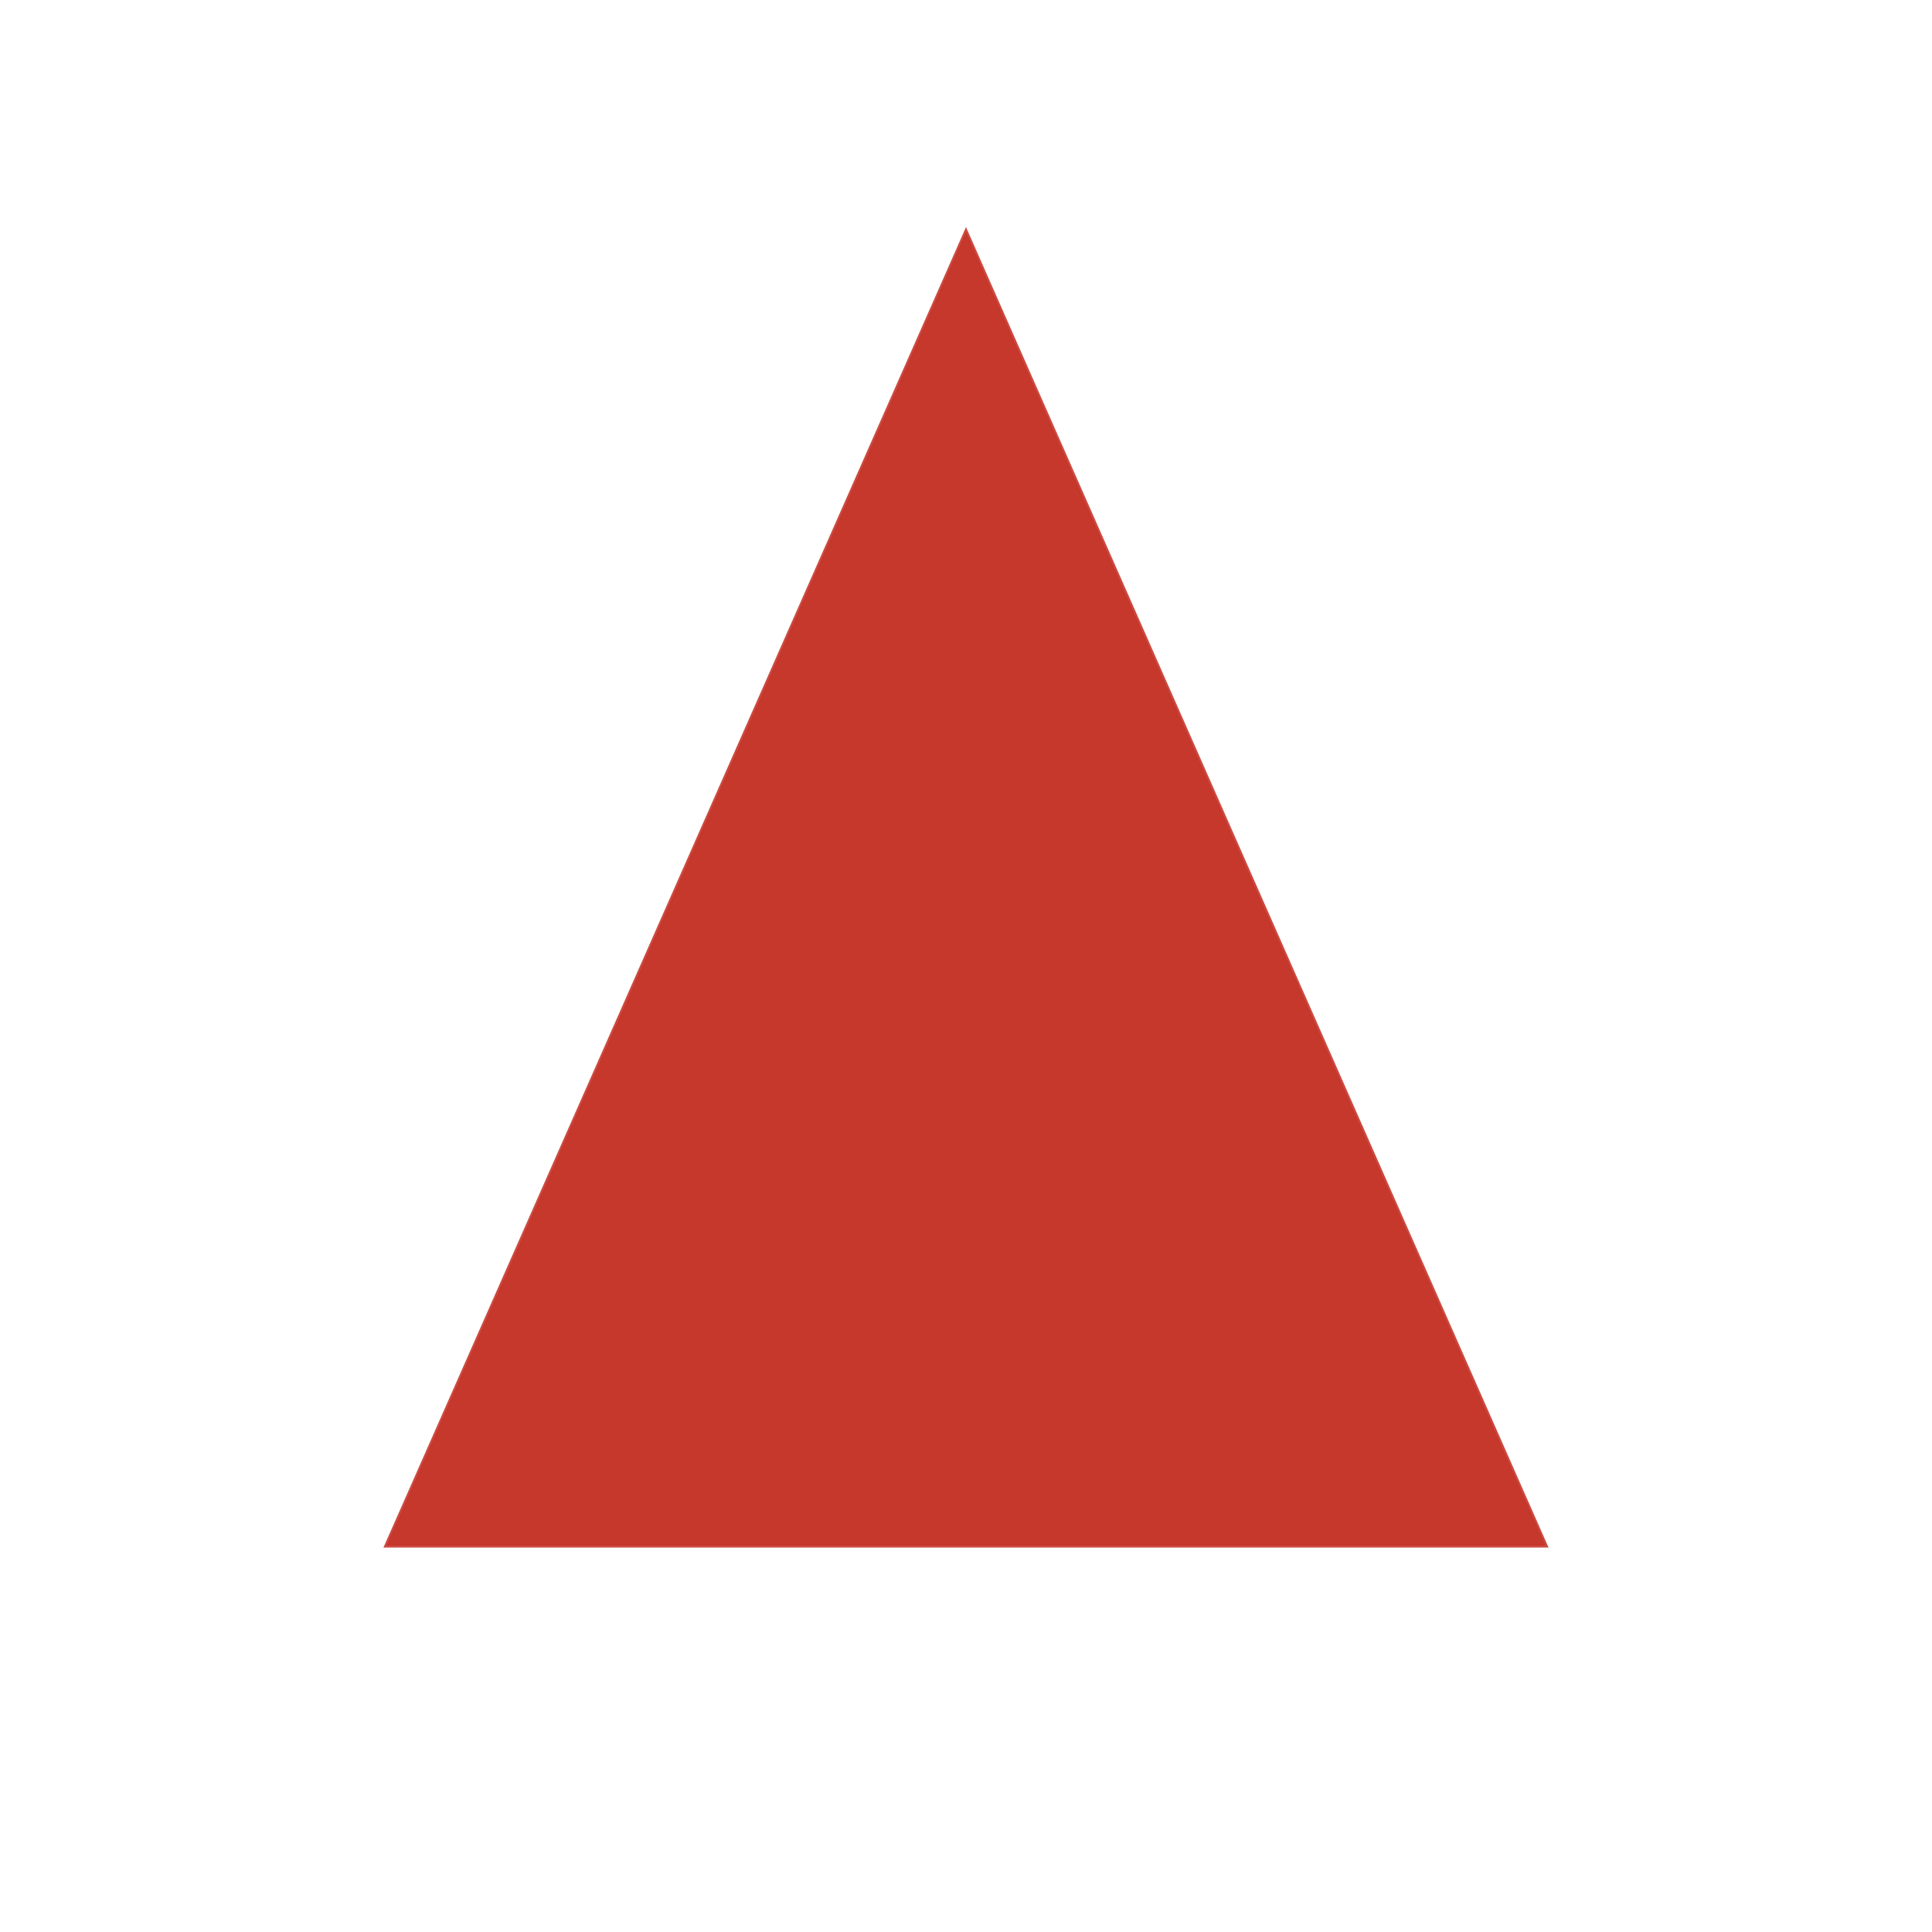 <svg height="500" width="500">
		    <polygon points="250,60 100,400 400,400" 
            style="fill: #c6372c;stroke:#c6372c;fill-opacity:1;stroke-opacity:0.9" />
            class="triangle" />
		    Sorry, your browser does not support inline SVG.
	  </svg>